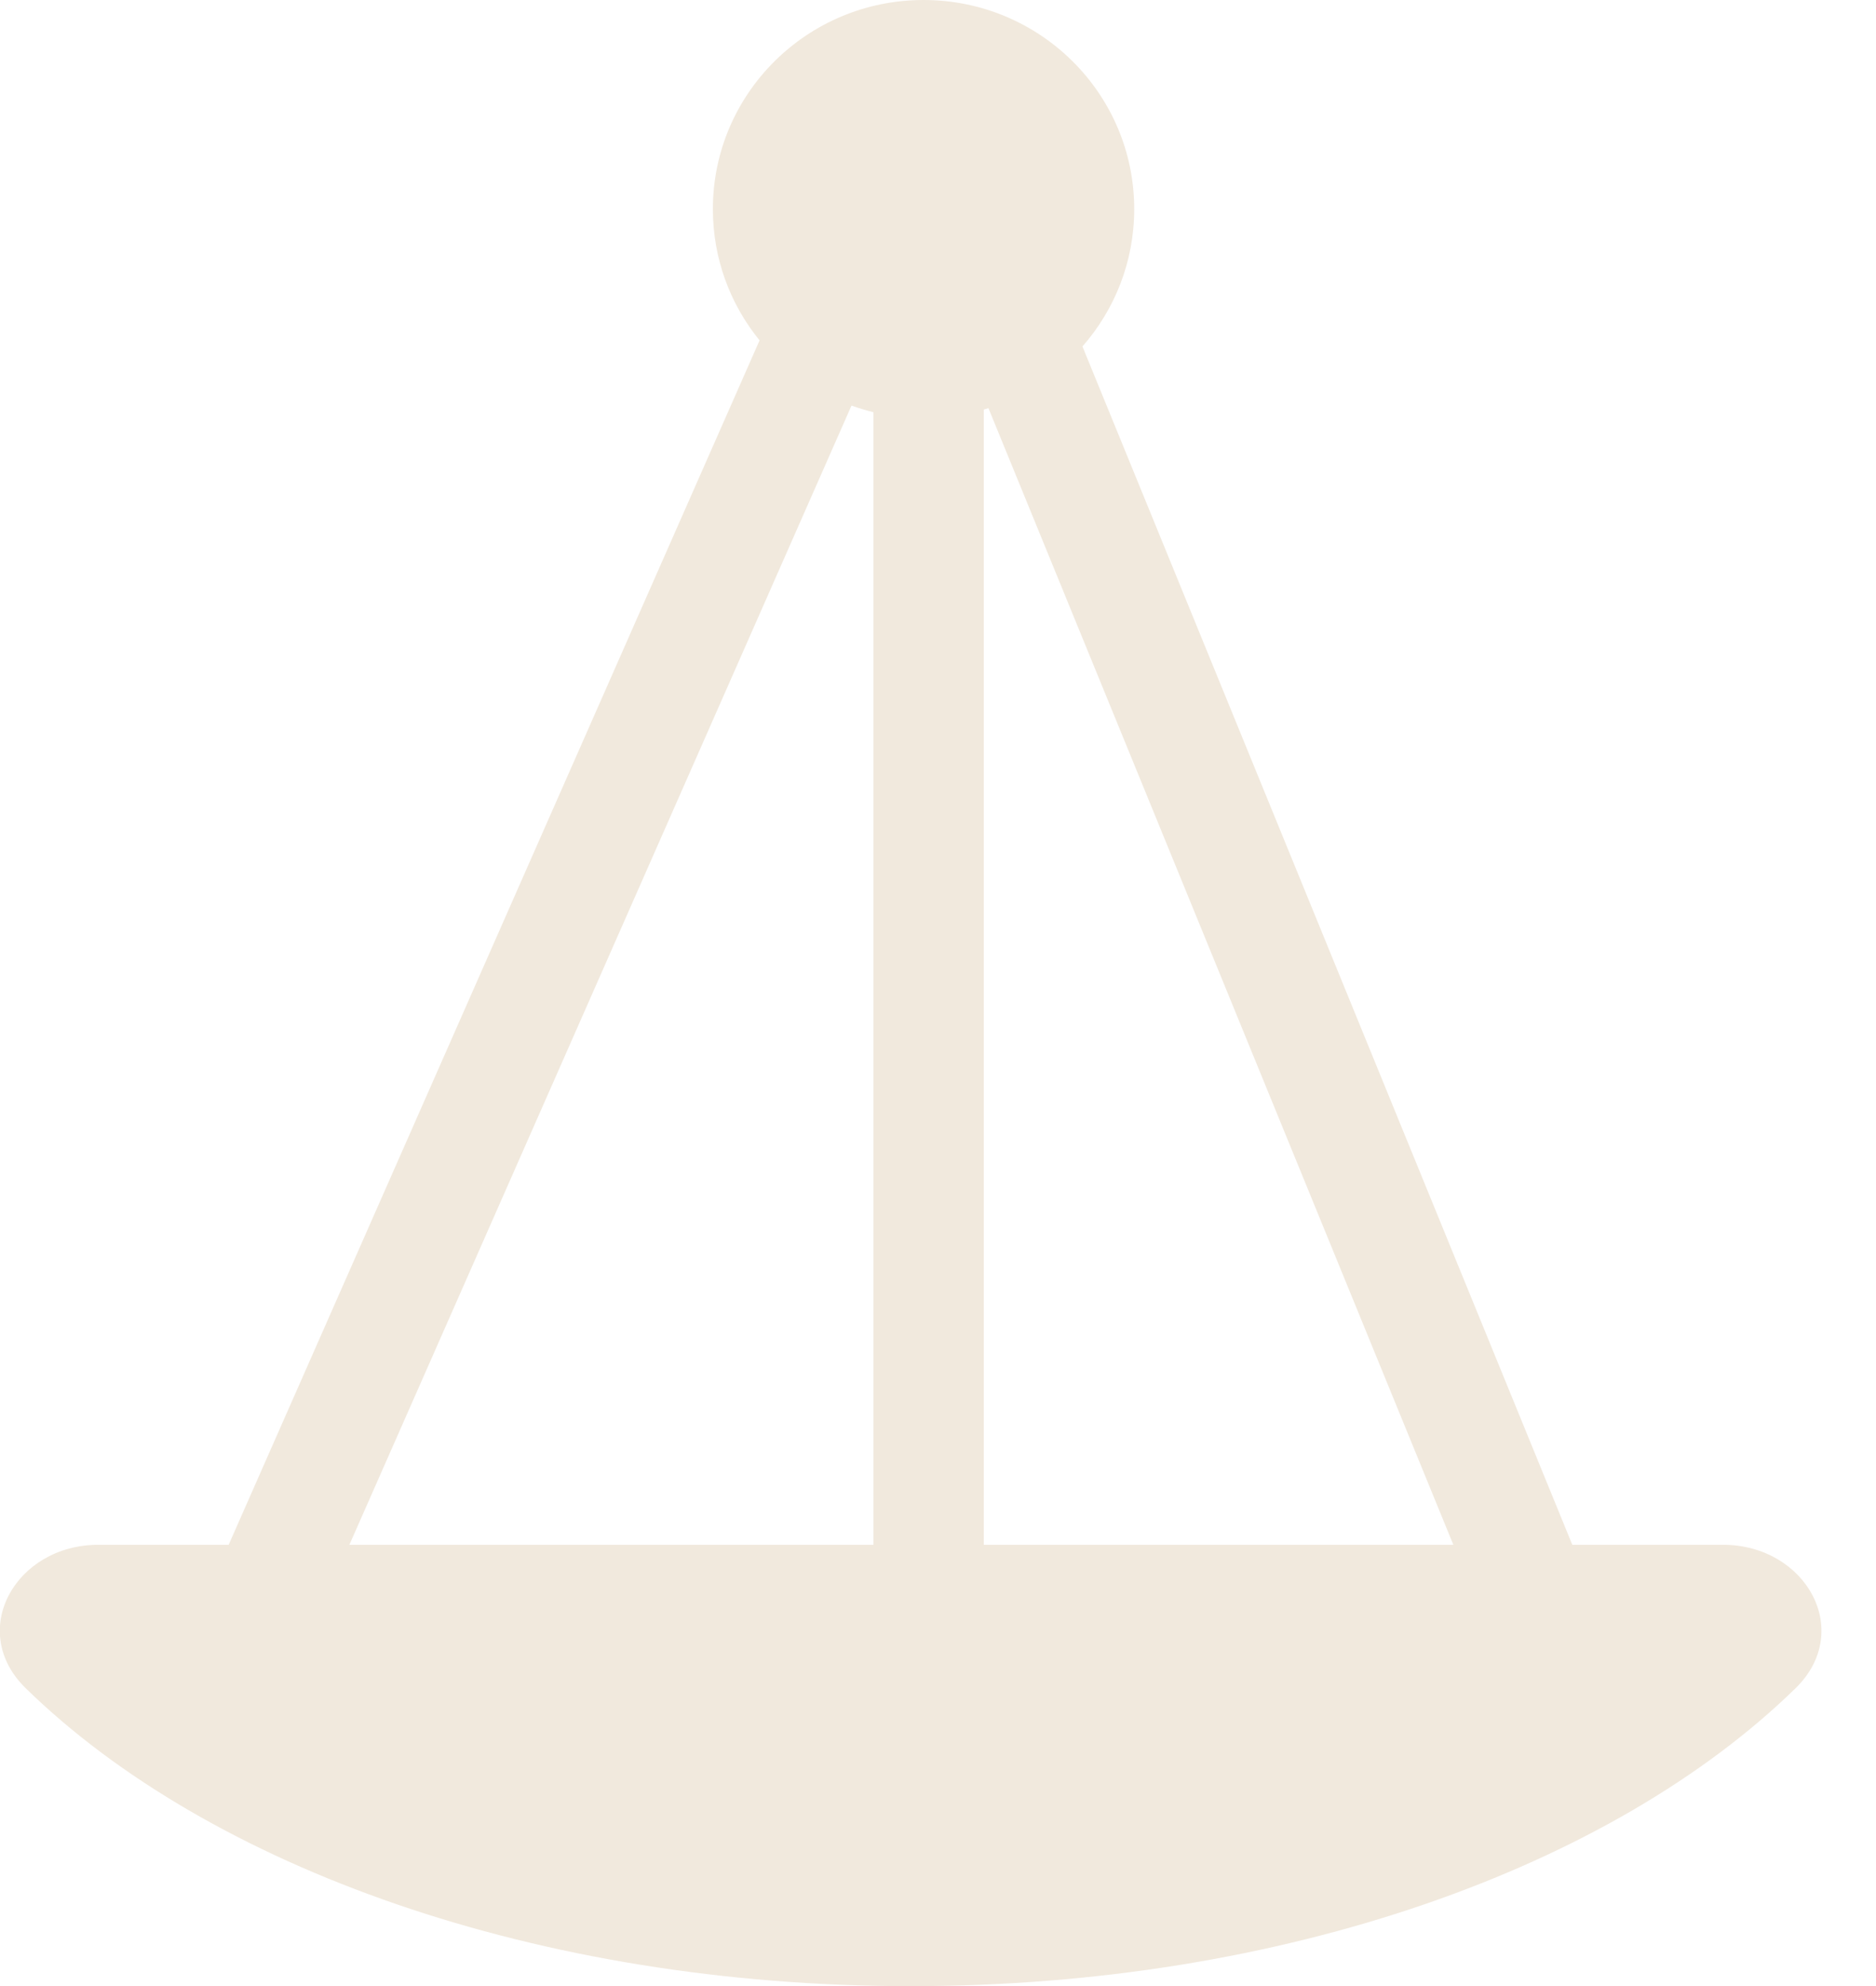 <svg fill="none" height="18" viewBox="0 0 17 18" width="17" xmlns="http://www.w3.org/2000/svg"><path clip-rule="evenodd" d="m7.716 3.676c.065.023.131.043.199.06v10.265h-4.749zm2.093-.536c.292-.333.469-.768.469-1.245 0-1.046-.854-1.895-1.909-1.895-1.054 0-1.909.848-1.909 1.895 0 .451.158.864.423 1.19l-4.811 10.916h-1.182c-.748 0-1.191.779-.656 1.301 1.66 1.62 4.63 2.699 8.018 2.699 3.388 0 6.358-1.079 8.018-2.699.535-.522.092-1.301-.656-1.301h-1.366zm-.894.572c.014-.004.028-.008.042-.013l4.213 10.302h-4.255z" fill="#f1e9dd" fill-rule="evenodd"/></svg>